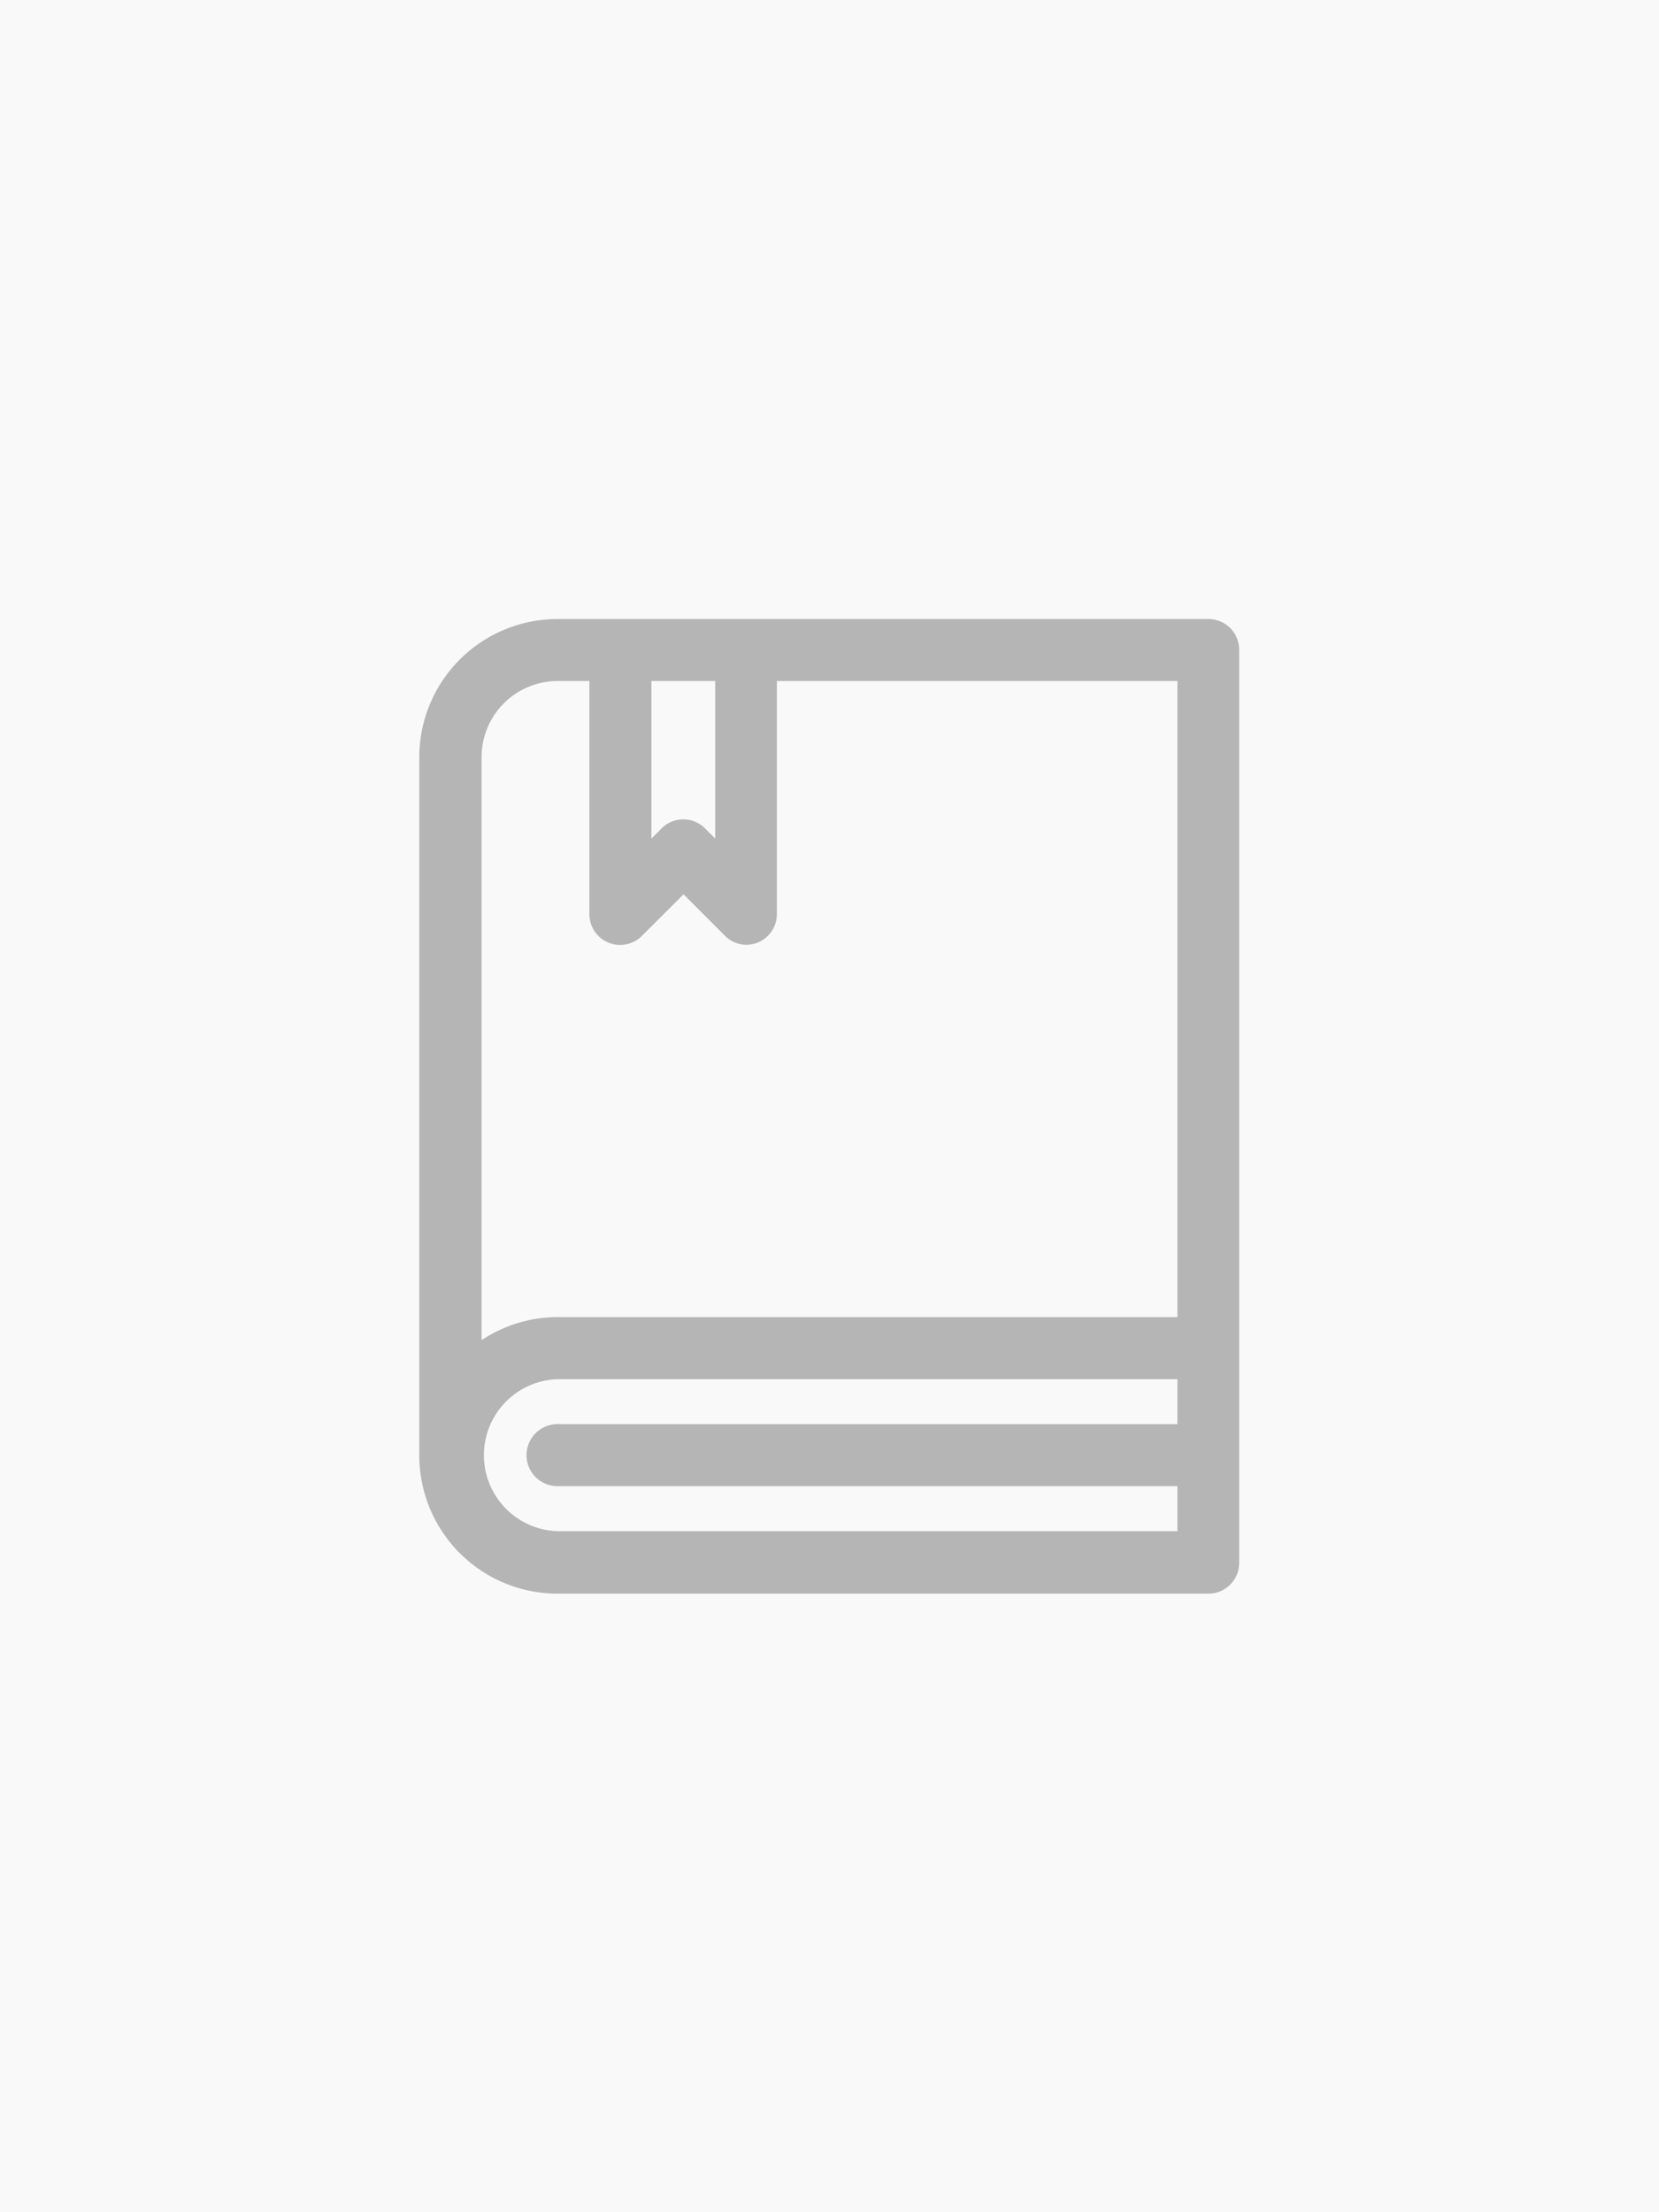 <svg id="Layer_1" data-name="Layer 1" xmlns="http://www.w3.org/2000/svg" width="3in" height="4in" viewBox="0 0 216 288">
  <defs>
    <style>
      .cls-1 {
        fill: #f9f9f9;
      }

      .cls-2 {
        fill: #b5b5b5;
      }
    </style>
  </defs>
  <rect class="cls-1" width="216" height="288"/>
  <path class="cls-2" d="M157.34,80.59H72.59a18,18,0,0,0-18,18v90.88a18,18,0,0,0,18,18h84.75a4,4,0,0,0,4-4V84.62A4,4,0,0,0,157.34,80.59ZM93.12,88.66v20.51l-1.3-1.3a4,4,0,0,0-5.71,0l-1.3,1.3V88.66Zm-20.53,0h4.15v30.25a4,4,0,0,0,6.9,2.86L89,116.43l5.33,5.34A4,4,0,0,0,97.15,123h0a4,4,0,0,0,4-4V88.66H153.3v82.81H72.59a17.86,17.86,0,0,0-9.89,3V98.56A9.91,9.91,0,0,1,72.59,88.66Zm0,110.68a9.9,9.9,0,0,1,0-19.79H153.3v5.85H72.59a4,4,0,0,0,0,8.08H153.3v5.86Z"/>
</svg>
